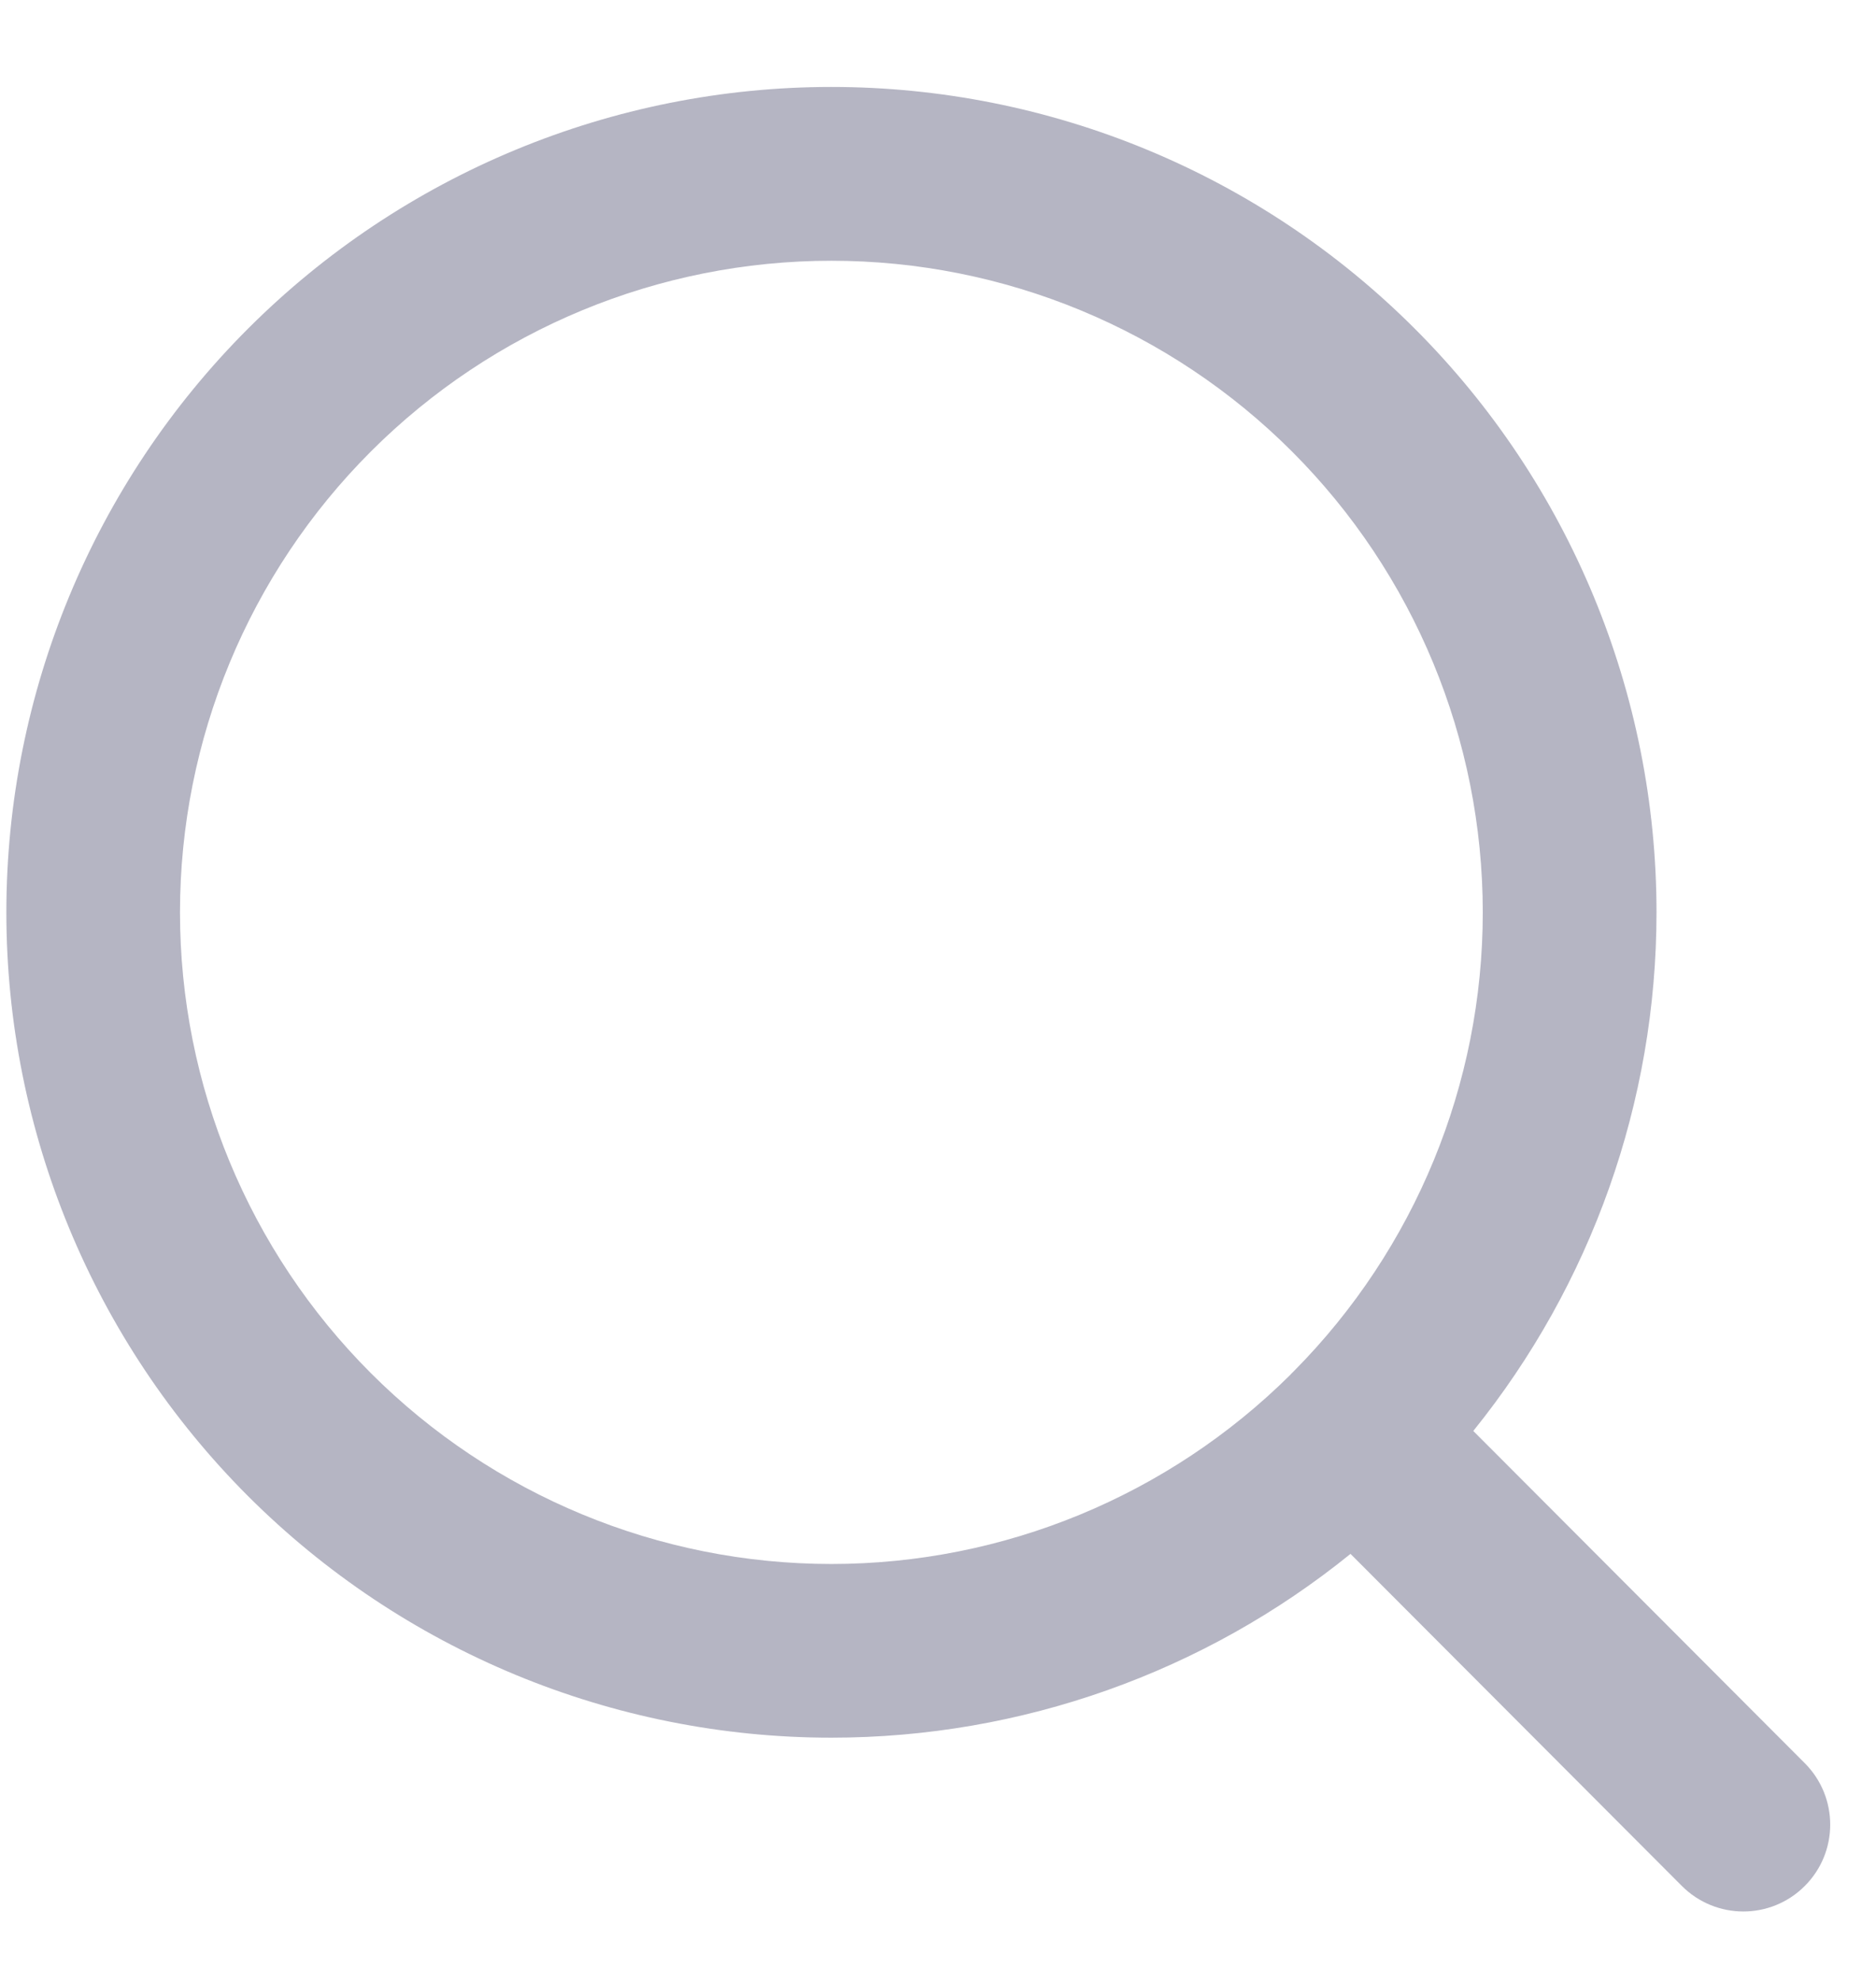 <svg width="18" height="19" viewBox="0 0 18 19" fill="none" xmlns="http://www.w3.org/2000/svg">
<path fill-rule="evenodd" clip-rule="evenodd" d="M7.977 2.501C6.32 2.501 4.73 3.159 3.558 4.331C2.386 5.503 1.727 7.093 1.727 8.751C1.727 10.408 2.386 11.998 3.558 13.17C4.73 14.342 6.32 15.001 7.977 15.001C9.627 15.001 11.21 14.348 12.381 13.186C12.387 13.179 12.393 13.172 12.4 13.166C12.406 13.16 12.412 13.154 12.418 13.148C13.577 11.978 14.227 10.398 14.227 8.751C14.227 7.093 13.569 5.503 12.397 4.331C11.225 3.159 9.635 2.501 7.977 2.501ZM14.136 13.725C15.268 12.323 15.894 10.569 15.894 8.751C15.894 6.651 15.06 4.637 13.575 3.153C12.091 1.668 10.077 0.834 7.977 0.834C5.878 0.834 3.864 1.668 2.379 3.153C0.895 4.637 0.061 6.651 0.061 8.751C0.061 10.85 0.895 12.864 2.379 14.349C3.864 15.833 5.878 16.667 7.977 16.667C9.799 16.667 11.555 16.04 12.958 14.904L16.137 18.089C16.463 18.415 16.99 18.416 17.316 18.09C17.642 17.765 17.642 17.238 17.317 16.912L14.136 13.725Z" fill="#B5B5C3"/>
</svg>
